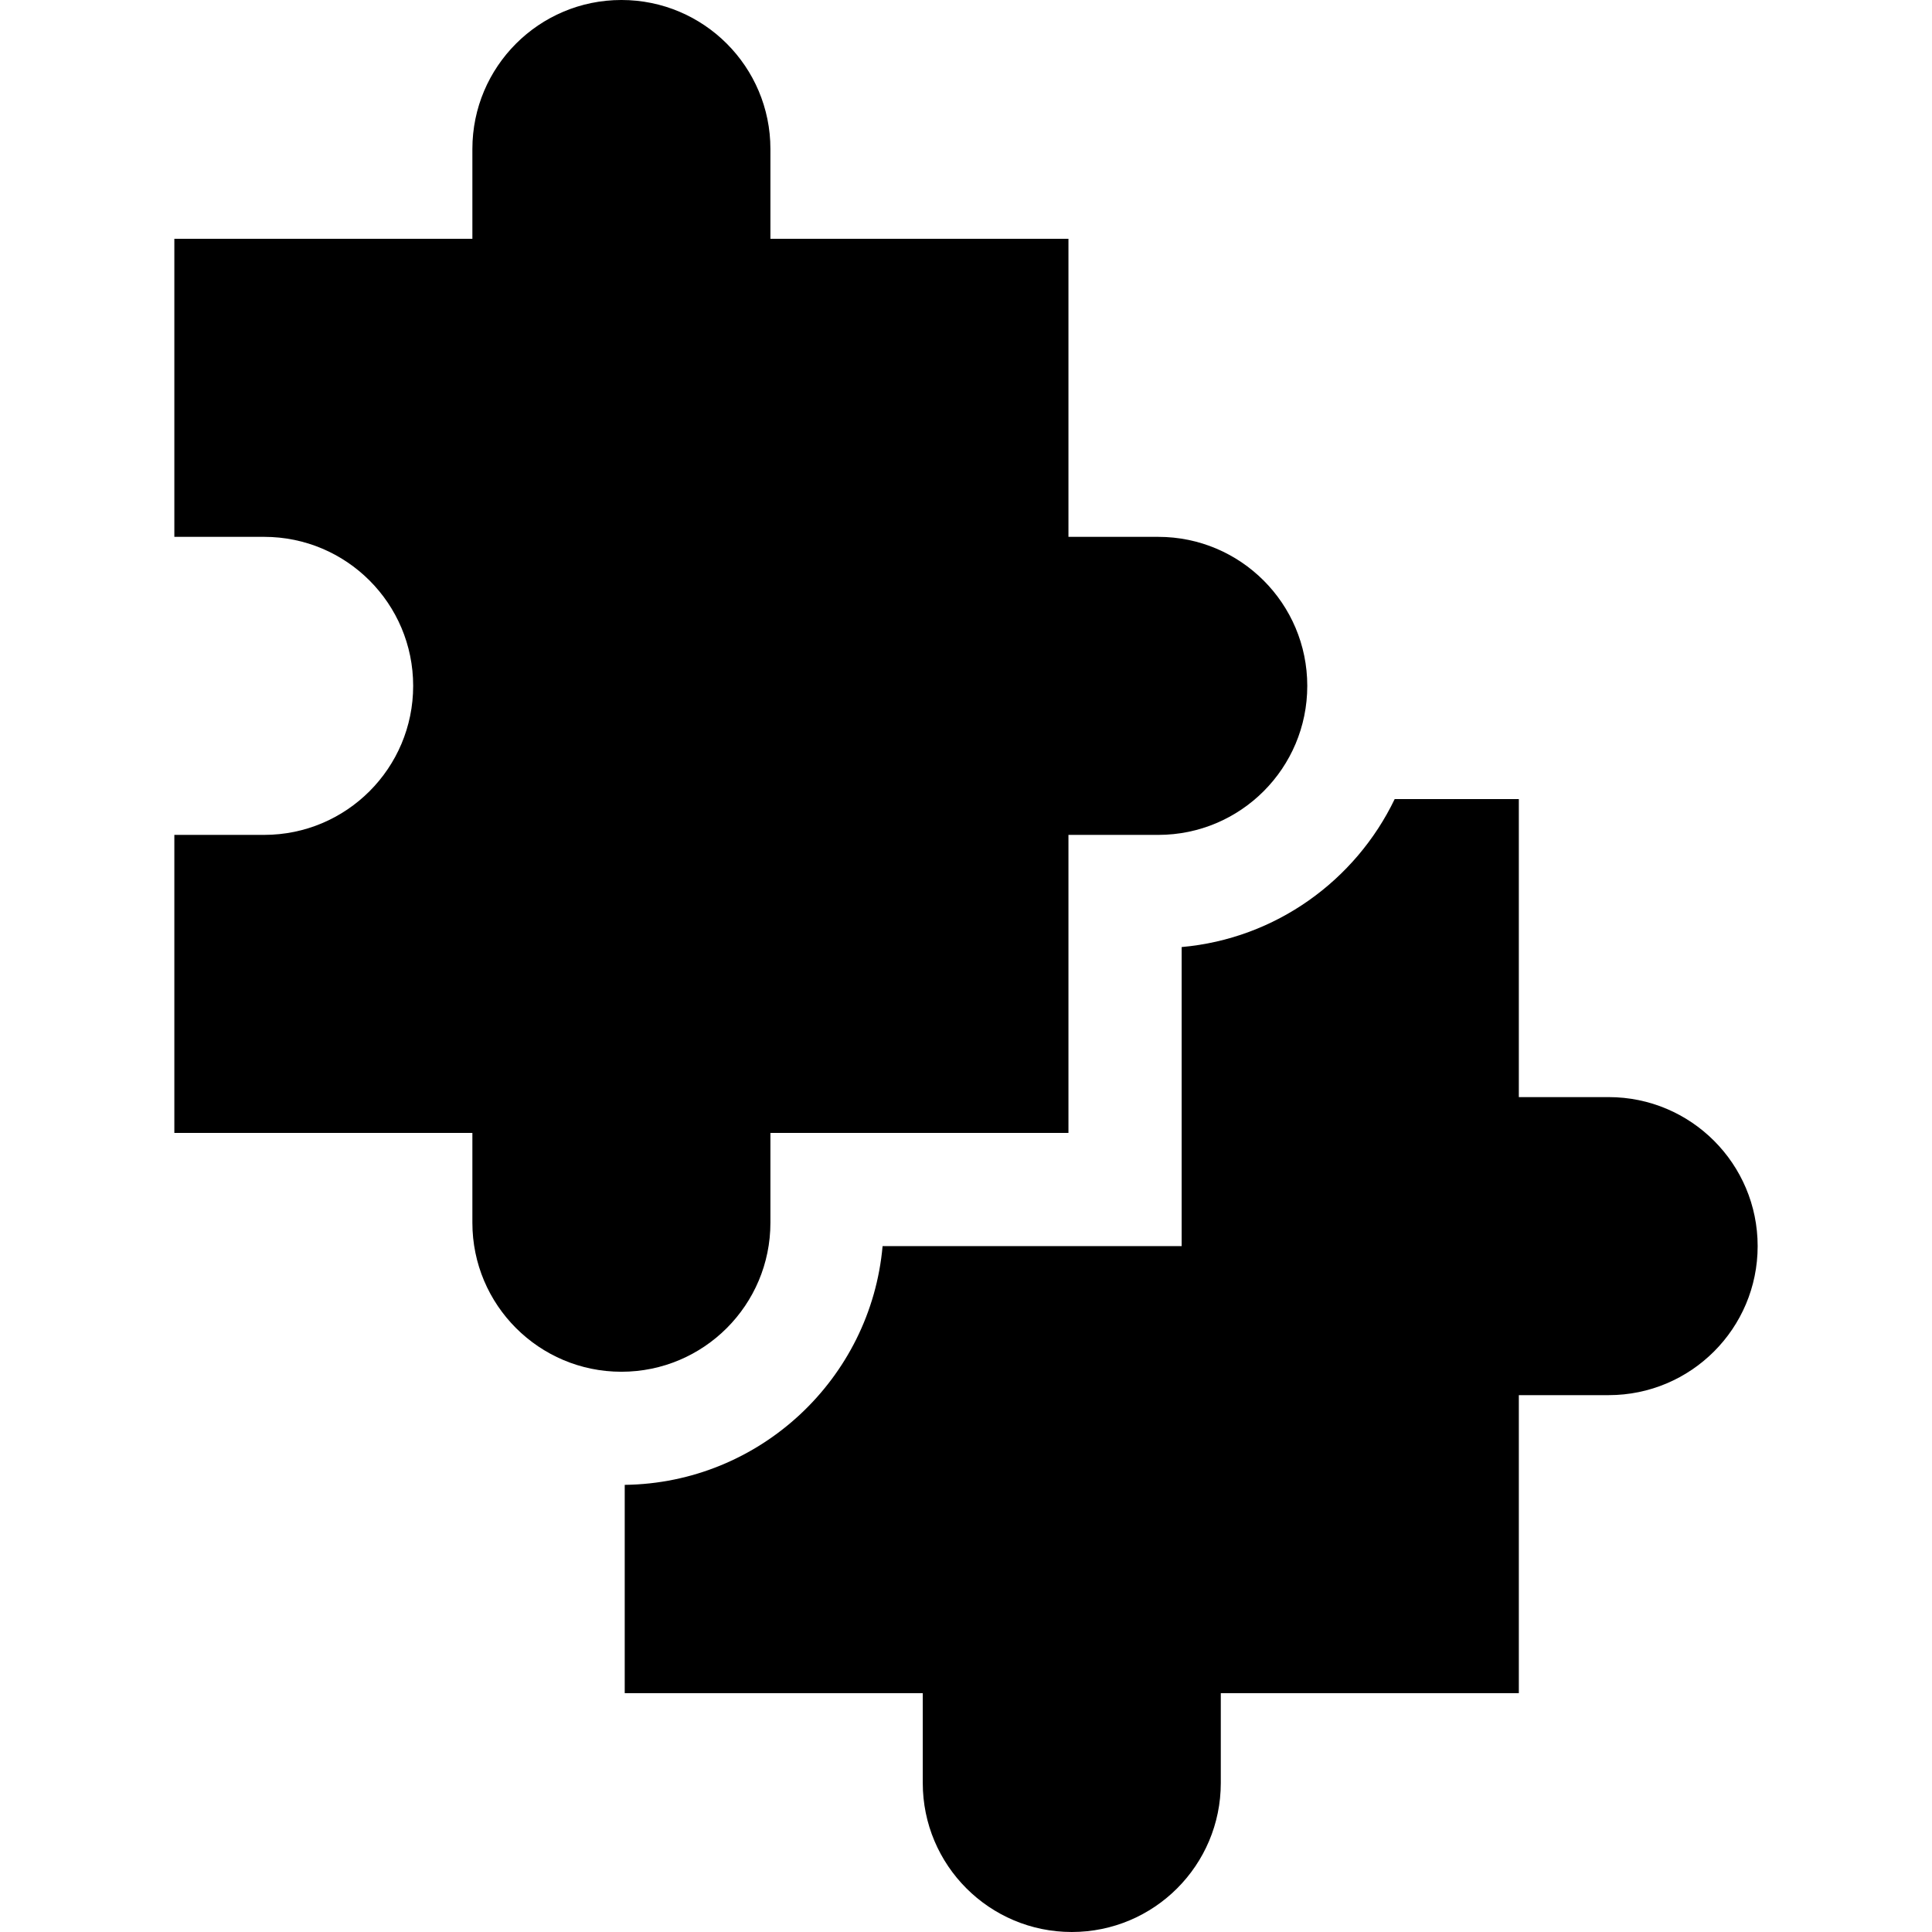 <svg id="Capa_1" enable-background="new 0 0 512 512" height="512" viewBox="0 0 512 512" width="512" xmlns="http://www.w3.org/2000/svg"><g><path d="m426.305 290.745h-23.799v-78.982h-32.899c-10.368 21.568-31.533 37.004-56.456 39.217v79.256h-79.256c-3.12 35.136-32.507 62.82-68.335 63.269v55.204h78.982v23.799c0 21.81 17.681 39.491 39.491 39.491 21.81 0 39.491-17.681 39.491-39.491v-23.798h78.982v-78.982h23.799c21.81 0 39.491-17.681 39.491-39.491s-17.681-39.492-39.491-39.492z"/><path d="m164.677 363.527c21.81 0 39.491-17.681 39.491-39.491v-23.799h78.982v-78.982h23.799c21.81 0 39.491-17.681 39.491-39.491s-17.681-39.491-39.491-39.491h-23.799v-78.983h-78.982v-23.799c0-21.81-17.68-39.491-39.491-39.491-21.81 0-39.491 17.681-39.491 39.491v23.799h-78.982v78.982h23.799c21.81 0 39.491 17.681 39.491 39.491s-17.681 39.491-39.491 39.491h-23.799v78.982h78.982v23.799c0 21.811 17.681 39.492 39.491 39.492z"/></g></svg>